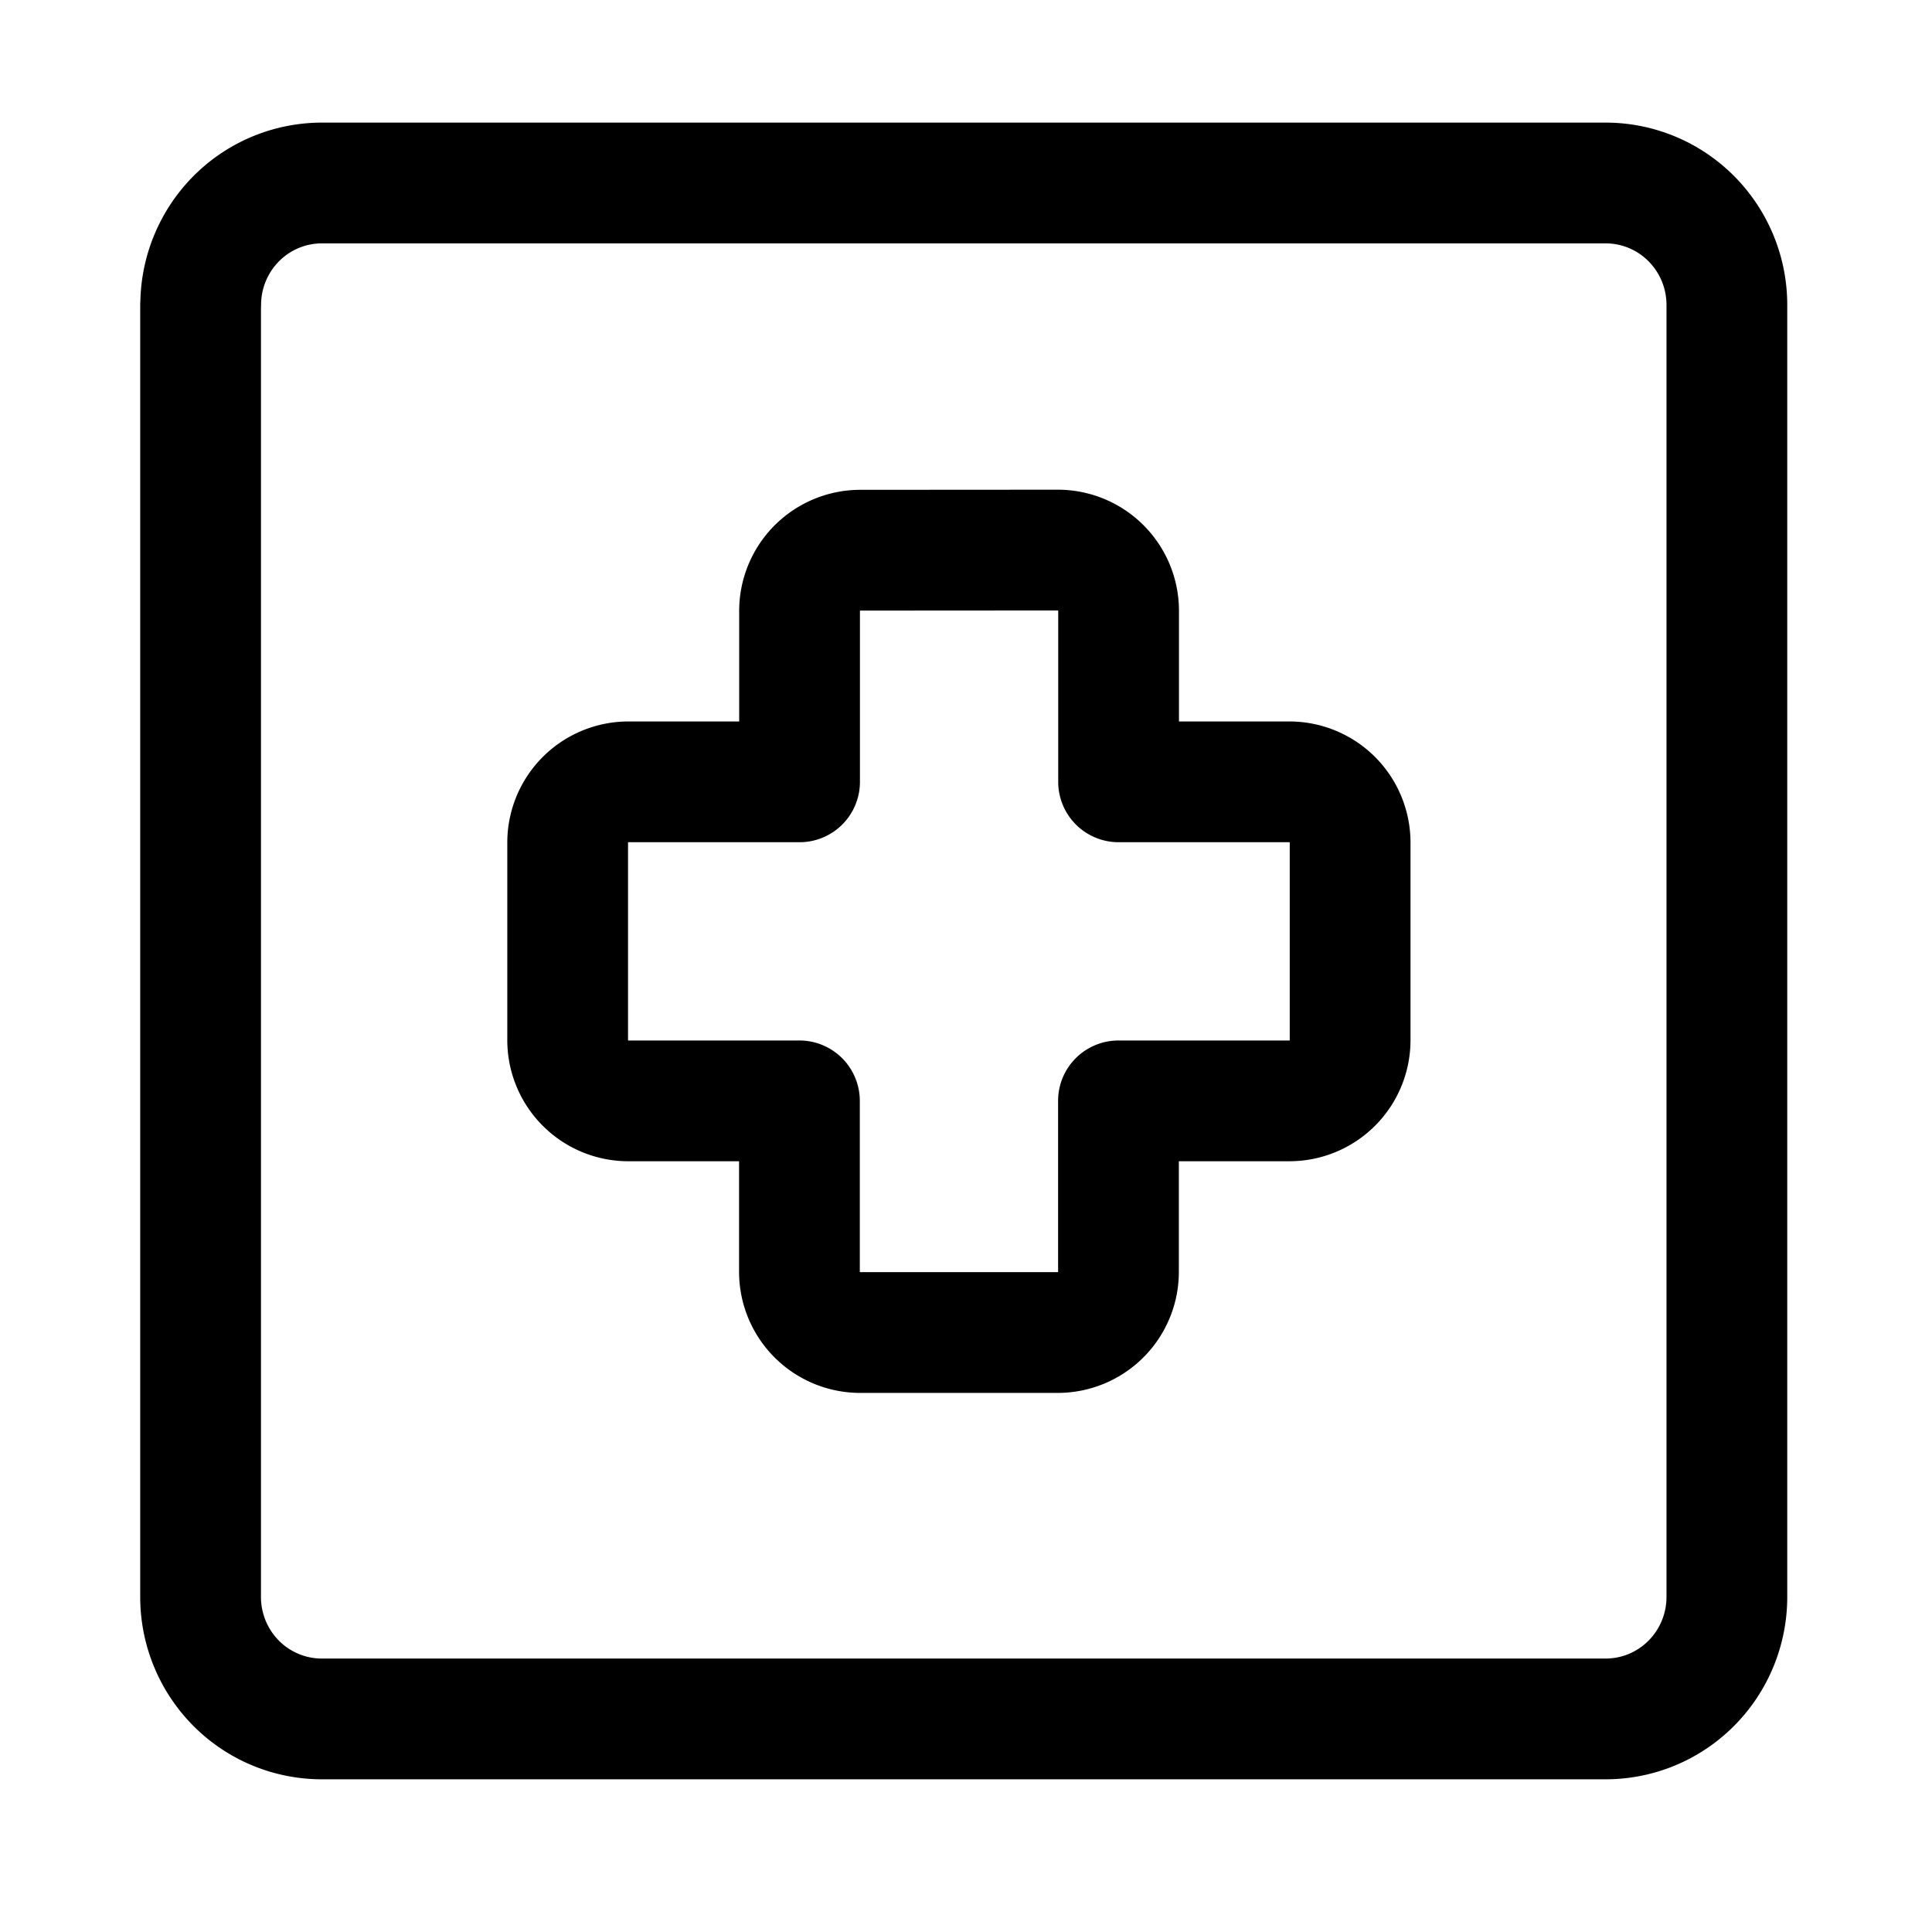<svg xmlns="http://www.w3.org/2000/svg" width="200" height="200" fill="none"><path fill="#000" d="M172.515 31.568a6.417 6.417 0 0 0-1.859-4.522 6.257 6.257 0 0 0-4.438-1.853H33.324a6.26 6.26 0 0 0-4.44 1.853 6.415 6.415 0 0 0-1.857 4.522c0 .13-.005.257-.012.385v133.365c0 1.703.673 3.329 1.858 4.521a6.255 6.255 0 0 0 4.439 1.854h132.906a6.254 6.254 0 0 0 4.438-1.854 6.415 6.415 0 0 0 1.859-4.521V31.568Zm12.5 133.75c0 4.993-1.971 9.79-5.492 13.333a18.757 18.757 0 0 1-13.305 5.542H33.312a18.759 18.759 0 0 1-13.306-5.542 18.917 18.917 0 0 1-5.491-13.333V31.568c0-.155.007-.308.018-.46a18.913 18.913 0 0 1 5.486-12.873 18.758 18.758 0 0 1 13.305-5.542h132.894c4.998 0 9.783 1.998 13.305 5.542a18.914 18.914 0 0 1 5.492 13.333v133.75Z"/><path fill="#000" d="M109.535 63.205a.04.04 0 0 0-.029-.012l-20.445.013a.04.04 0 0 0-.029.011.042.042 0 0 0-.011.03v17.689a6.25 6.25 0 0 1-6.25 6.25H65.055a.041.041 0 0 0-.03.012.042.042 0 0 0-.011.03v20.443c0 .006 0 .011.003.016l.008.014a.057.057 0 0 0 .014.008c.005.002.01.003.016.003h17.702a6.25 6.25 0 0 1 6.25 6.25v17.69a.04.04 0 0 0 .041.041h20.444a.045.045 0 0 0 .016-.003.03.03 0 0 0 .013-.009.042.042 0 0 0 .012-.029v-17.69a6.25 6.25 0 0 1 6.25-6.25h17.69c.01 0 .021-.004.029-.011a.042.042 0 0 0 .012-.03V87.227a.04.04 0 0 0-.041-.041h-17.677a6.25 6.25 0 0 1-6.25-6.25V63.234a.04.04 0 0 0-.012-.03Zm12.512 11.481h11.427a12.541 12.541 0 0 1 12.541 12.541v20.444c0 3.326-1.321 6.517-3.673 8.869a12.544 12.544 0 0 1-8.868 3.672h-11.44v11.44a12.529 12.529 0 0 1-7.741 11.586c-1.522.63-3.153.955-4.8.955H89.049a12.541 12.541 0 0 1-12.541-12.541v-11.44H65.056a12.529 12.529 0 0 1-8.868-3.672 12.544 12.544 0 0 1-3.673-8.869V87.227a12.542 12.542 0 0 1 12.54-12.541H76.52v-11.44a12.542 12.542 0 0 1 12.538-12.54l20.448-.013a12.542 12.542 0 0 1 12.541 12.54v11.453Z"/></svg>